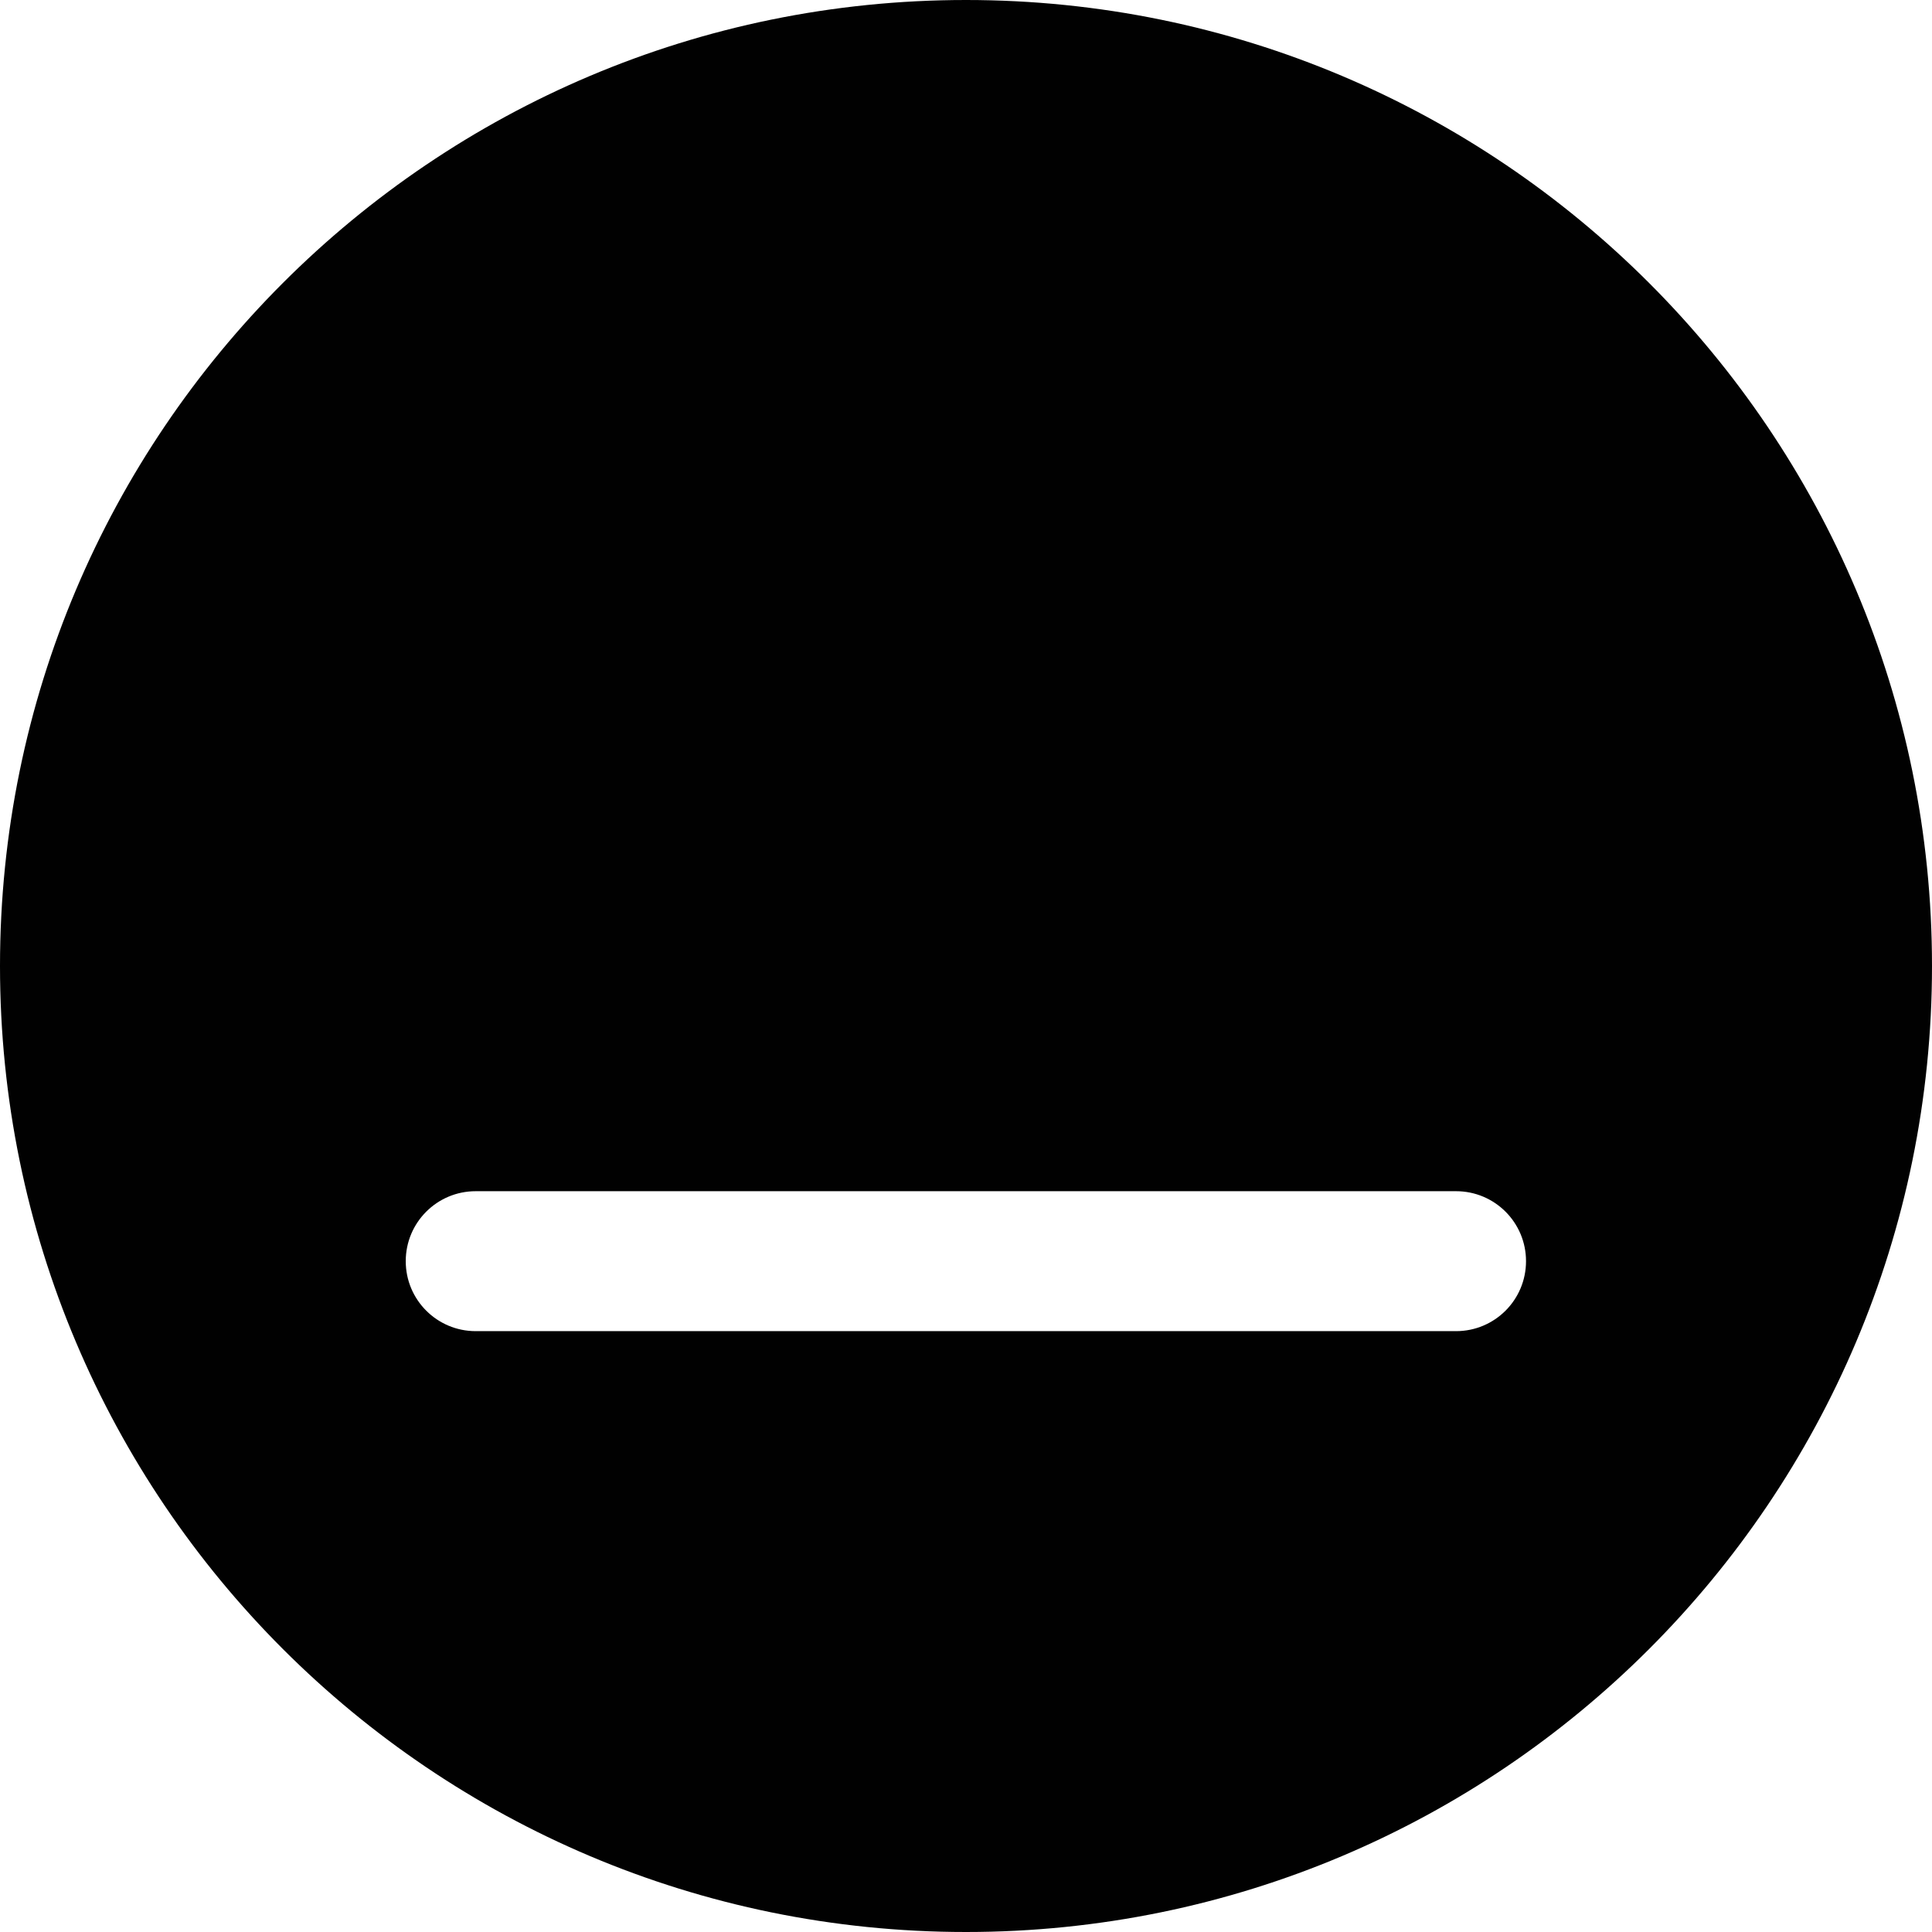 <?xml version="1.0" encoding="UTF-8"?>
<svg xmlns="http://www.w3.org/2000/svg" version="1.1" viewBox="0 0 809 809">
  <defs>
    <style>
      .cls-1 {
        fill: #010101;
      }
    </style>
  </defs>
  <!-- Generator: Adobe Illustrator 28.7.1, SVG Export Plug-In . SVG Version: 1.2.0 Build 142)  -->
  <g>
    <g id="Layer_1">
      <path class="cls-1" d="M404.5,0C181.1,0,0,181.1,0,404.5s181.1,404.5,404.5,404.5,404.5-181.1,404.5-404.5S627.9,0,404.5,0ZM609.7,557.4H199.2c-16.2,0-29.3-13.1-29.3-29.3s13.1-29.3,29.3-29.3h410.5c16.2,0,29.3,13.1,29.3,29.3,0,16.2-13.1,29.3-29.3,29.3Z"/>
    </g>
  </g>
</svg>